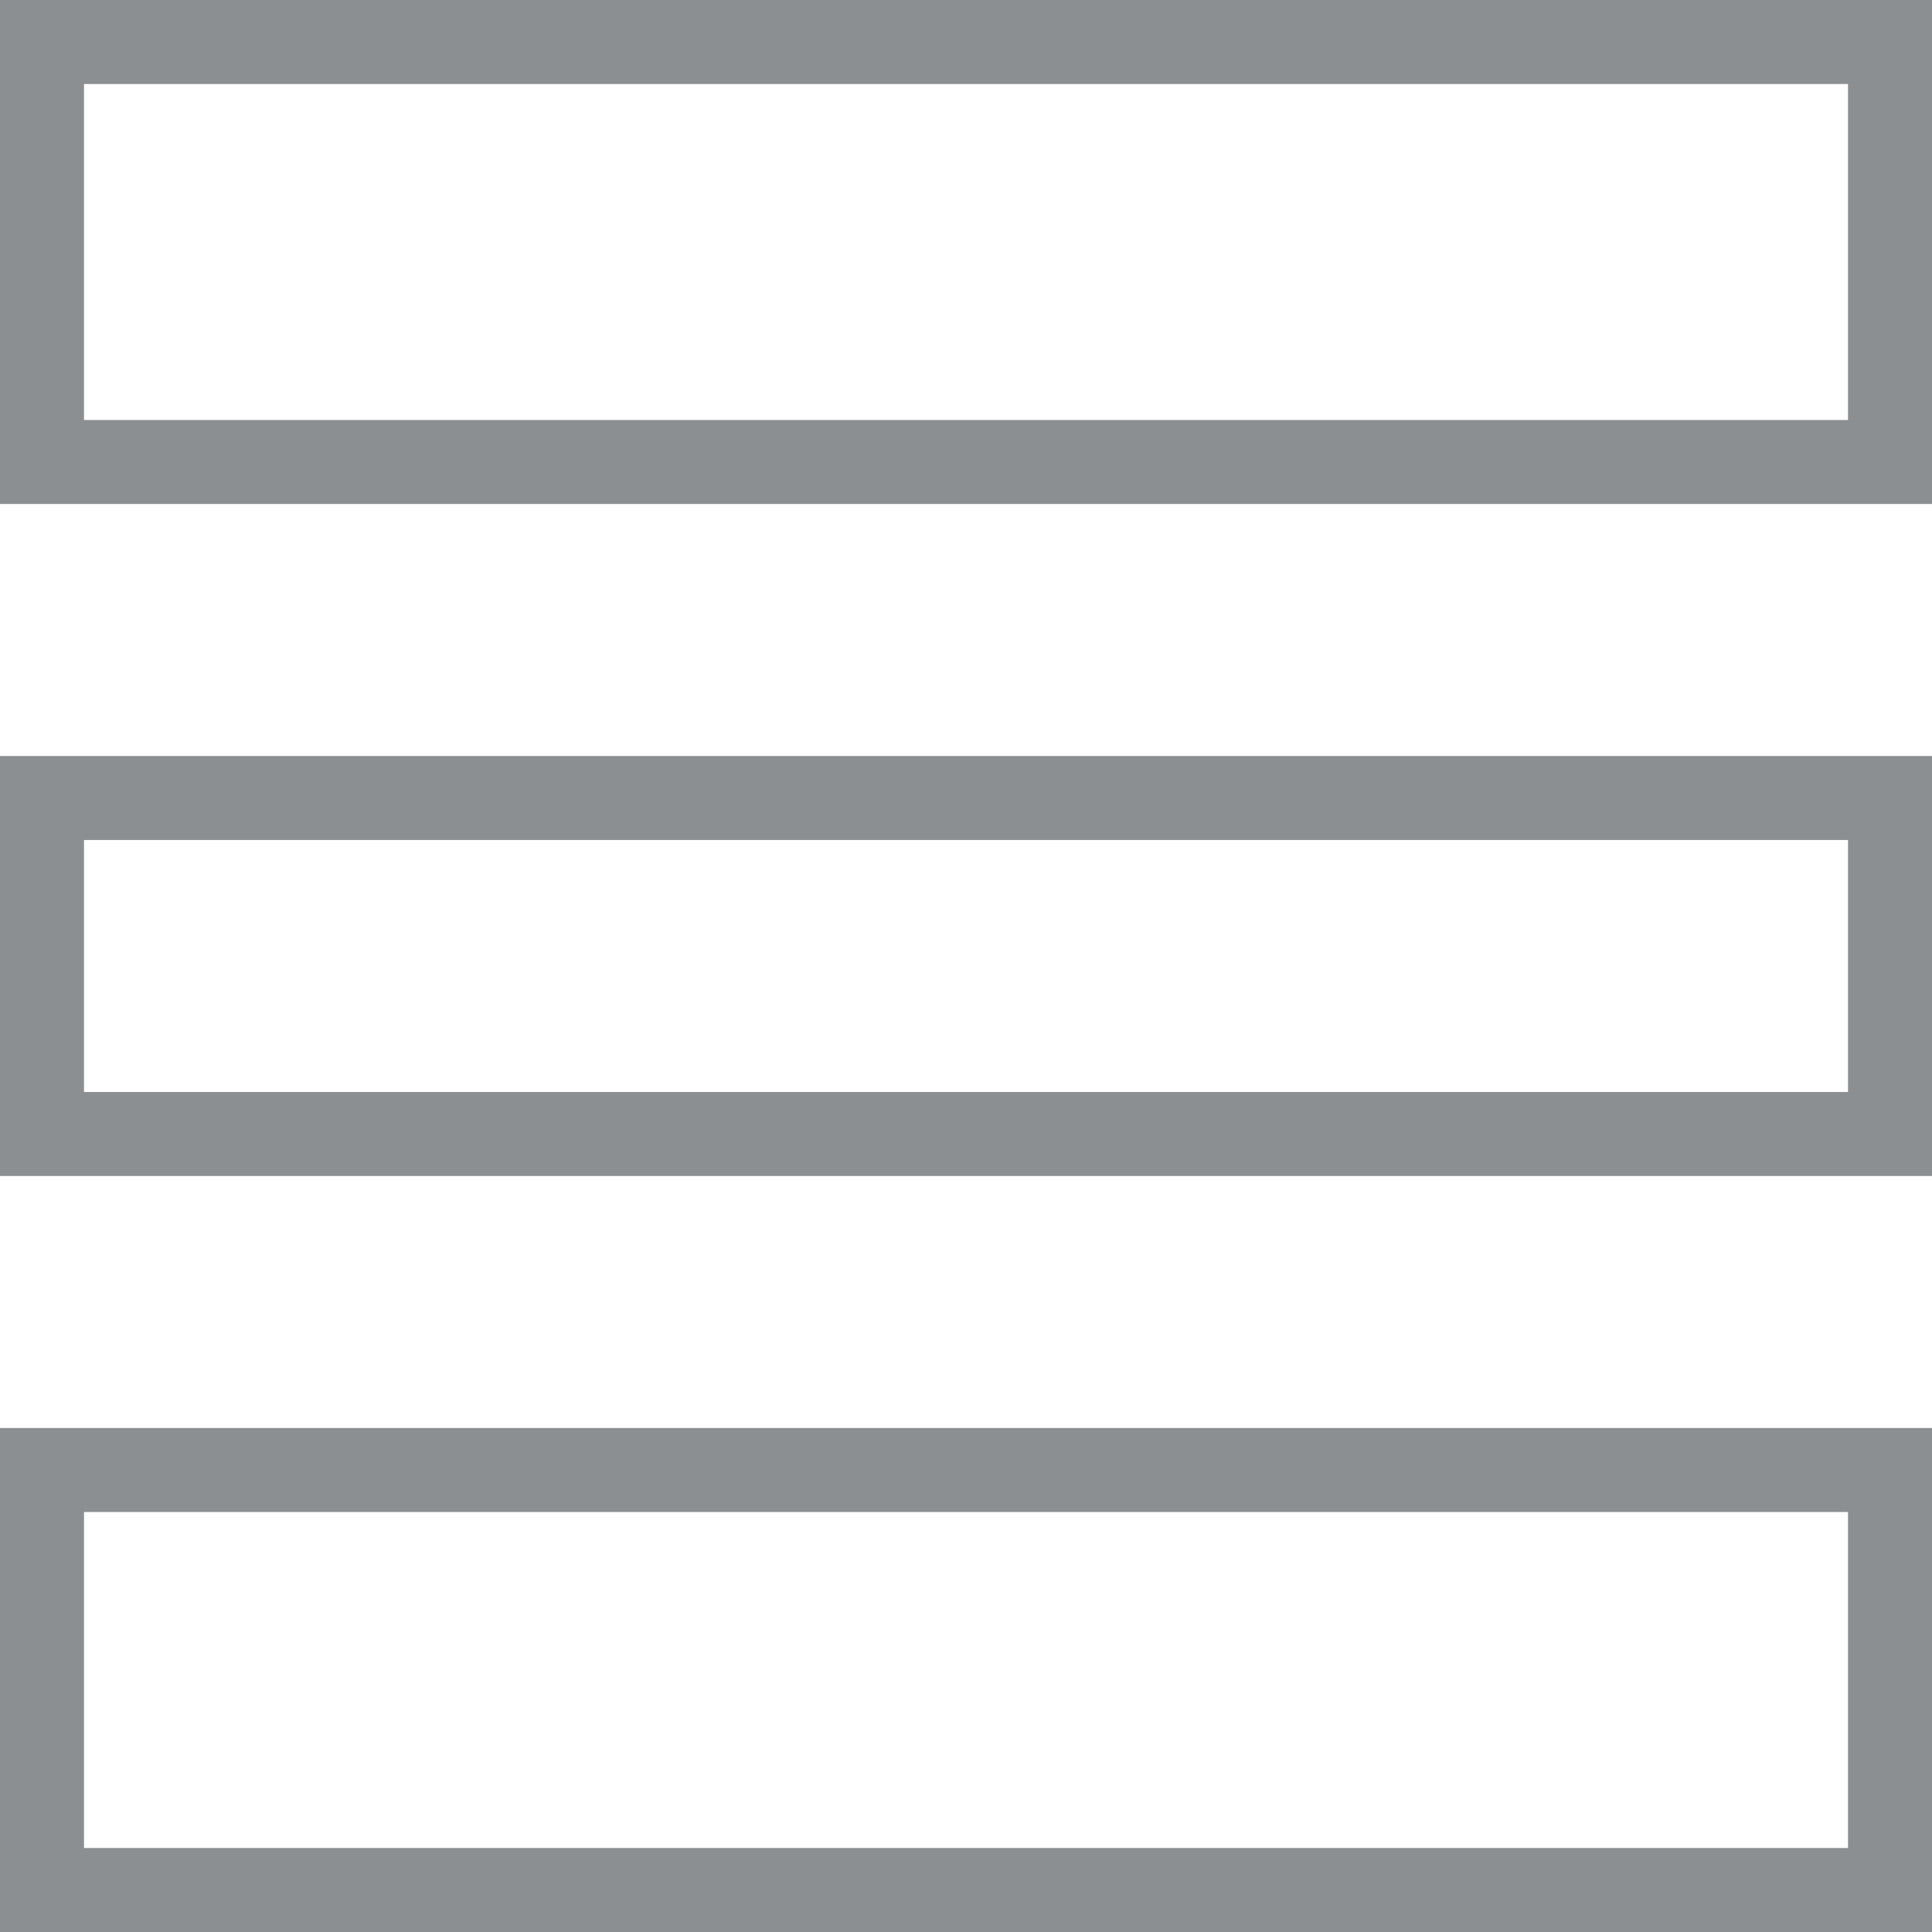 <svg width="23" height="23" viewBox="0 0 23 23" fill="none" xmlns="http://www.w3.org/2000/svg">
<rect x="0.5" y="0.5" width="22" height="5" stroke="#8B8F92"/>
<rect x="0.5" y="9.5" width="22" height="4" stroke="#8B8F92"/>
<rect x="0.5" y="17.5" width="22" height="5" stroke="#8B8F92"/>
</svg>
